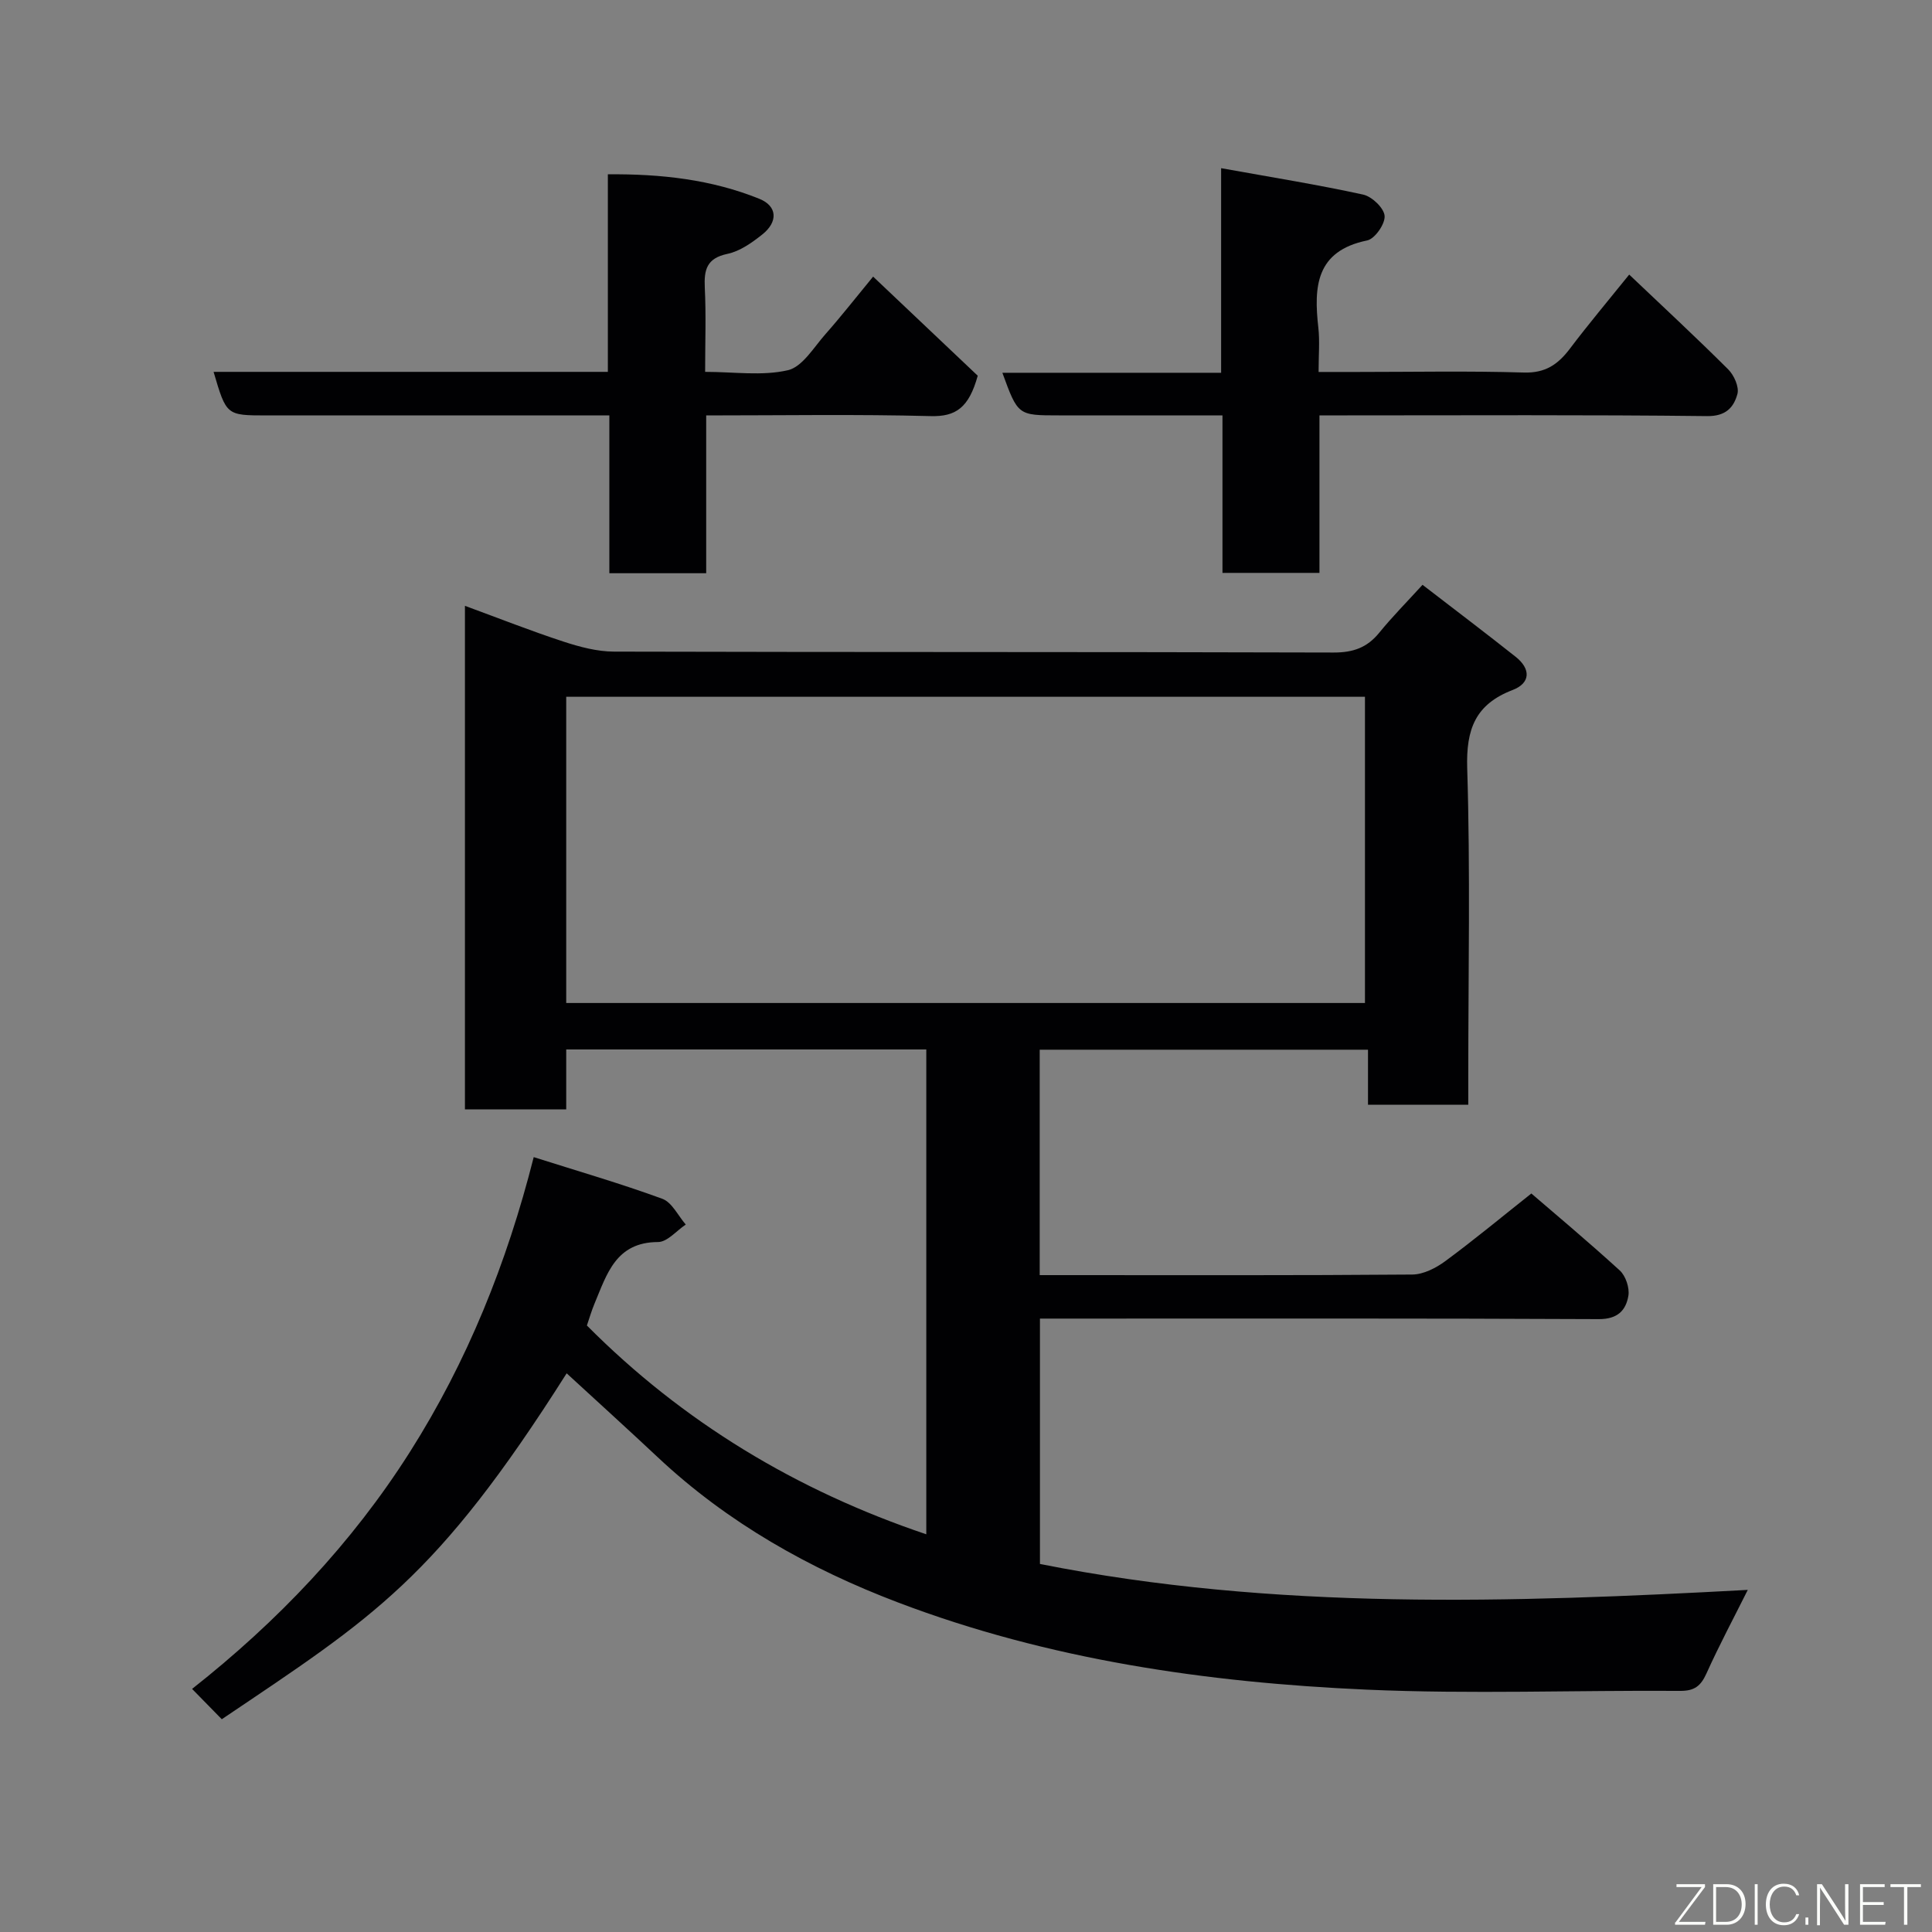 <svg enable-background="new 0 0 400 400" viewBox="0 0 400 400" xmlns="http://www.w3.org/2000/svg"><rect x="0" y="0" width="400" height="400" fill="#808080" stroke="none"/><path d="m110.5 239.57c9.07 2.88 17.95 5.45 26.61 8.62 2.01.73 3.27 3.5 4.87 5.34-1.91 1.27-3.82 3.61-5.73 3.62-8.77.02-10.61 6.67-13.17 12.77-.62 1.49-1.07 3.05-1.57 4.51 19.84 19.97 43.38 34.17 70.27 43.23 0-33.57 0-66.84 0-100.38-24.81 0-49.41 0-74.55 0v12.4c-7.26 0-13.98 0-20.97 0 0-34.54 0-68.95 0-104.25 7.05 2.59 13.66 5.2 20.41 7.41 3.36 1.1 6.96 2.06 10.46 2.07 49.65.13 99.31.04 148.96.19 4.03.01 6.93-.99 9.45-4.08 2.72-3.34 5.76-6.41 8.98-9.94 6.92 5.33 13.16 10.05 19.29 14.91 3.17 2.52 3.07 5.44-.62 6.86-7.74 2.97-9.67 8.11-9.42 16.23.66 21.31.22 42.65.22 63.98v5.66c-7.01 0-13.61 0-20.76 0 0-3.62 0-7.34 0-11.39-22.93 0-45.31 0-67.97 0v46.67h4.66c24.16 0 48.32.08 72.48-.12 2.31-.02 4.9-1.35 6.84-2.78 5.89-4.34 11.53-9.02 17.81-14 4.5 3.88 11.54 9.76 18.3 15.93 1.23 1.12 2.06 3.6 1.79 5.24-.51 3.04-2.24 4.86-6.13 4.84-36.49-.18-72.98-.11-109.47-.11-1.97 0-3.94 0-6.23 0v50.8c48.52 9.67 97.71 8.01 146.55 5.37-2.87 5.74-5.91 11.43-8.56 17.31-1.17 2.58-2.47 3.62-5.44 3.6-21.66-.15-43.36.7-64.98-.26-33.09-1.47-65.82-6.21-96.96-18.05-18.24-6.93-35.26-16.48-49.69-30.02-6.25-5.86-12.6-11.62-18.91-17.42-27.08 42.72-39.95 50.43-71.4 71.62-1.92-1.96-3.85-3.93-6.15-6.28 17.65-13.92 33.03-30.03 45.11-49.08 11.86-18.71 20.05-39.02 25.62-61.02zm6.73-31.91h165.37c0-21.39 0-42.44 0-63.4-55.31 0-110.23 0-165.37 0z" fill="#010103"/><path d="m44.22 76.99h81.63c0-13.7 0-26.96 0-40.9 11.02-.1 21.45 1.07 31.36 5.07 3.75 1.51 3.91 4.77.61 7.39-2.14 1.7-4.63 3.47-7.21 4.01-4.29.9-4.87 3.27-4.69 7.01.28 5.61.07 11.25.07 17.42 6 0 11.81.89 17.13-.34 3.02-.7 5.37-4.75 7.8-7.49 3.15-3.56 6.08-7.31 9.85-11.89 7.67 7.26 15.03 14.24 21.66 20.52-1.84 6.64-4.54 8.5-9.75 8.36-15.3-.4-30.62-.14-46.47-.14v32.67c-6.92 0-13.3 0-20.05 0 0-10.68 0-21.28 0-32.67-2.1 0-3.84 0-5.59 0-21.81 0-43.63 0-65.44 0-8.26-.01-8.26-.01-10.91-9.02z" fill="#010103"/><path d="m252.82 34.82c10.55 1.9 20.04 3.42 29.41 5.47 1.82.4 4.31 2.78 4.44 4.41.13 1.66-2.02 4.75-3.61 5.08-10.65 2.18-11.07 9.58-10.11 18.08.31 2.78.05 5.63.05 9.15h8.03c11.5 0 23.01-.23 34.49.12 4.42.13 7.03-1.67 9.48-4.9 3.85-5.1 7.97-9.99 12.31-15.38 7.02 6.67 13.88 13.03 20.5 19.63 1.21 1.21 2.3 3.65 1.9 5.1-.75 2.74-2.37 4.62-6.27 4.57-24.83-.29-49.67-.15-74.5-.15-1.8 0-3.59 0-5.76 0v32.61c-6.75 0-13.13 0-20.08 0 0-10.63 0-21.36 0-32.61-11.66 0-22.77 0-33.89 0-8.46 0-8.46 0-11.68-8.82h45.29c0-13.8 0-27.2 0-42.36z" fill="#010103"/><g fill="#fbfcfa"><path d="m346.9 398 5.4-7.3h-5.2v-.6h5.9v.6l-5.4 7.2h5.5l-.1.6h-6.2v-.5z"/><path d="m354.7 390.1h2.8c2.3 0 3.9 1.6 3.9 4.1s-1.6 4.3-3.9 4.3h-2.8zm.6 7.8h2c2.2 0 3.3-1.6 3.3-3.6 0-1.8-1-3.6-3.3-3.6h-2z"/><path d="m363.9 390.1v8.4h-.6v-8.4h1.6z"/><path d="m372.5 396.3c-.4 1.3-1.4 2.3-3.2 2.3-2.4 0-3.7-1.9-3.7-4.3 0-2.3 1.2-4.3 3.7-4.3 1.8 0 2.9 1 3.2 2.4h-.6c-.4-1.1-1.1-1.8-2.5-1.8-2.1 0-3 1.9-3 3.7s.9 3.7 3 3.7c1.4 0 2.1-.7 2.5-1.7z"/><path d="m373.8 398.5v-1.5h.6v1.5z"/><path d="m376.2 398.5v-8.4h1c1.3 2 4.4 6.7 4.9 7.6-.1-1.2-.1-2.4-.1-3.8v-3.8h.7v8.4h-.9c-1.2-1.9-4.4-6.8-5-7.7.1 1.1 0 2.3 0 3.9v3.9h-.6z"/><path d="m390 394.4h-4.3v3.5h4.7l-.1.6h-5.2v-8.4h5.1v.6h-4.5v3.1h4.3z"/><path d="m394.2 390.7h-2.8v-.6h6.3v.6h-2.8v7.8h-.7z"/></g></svg>